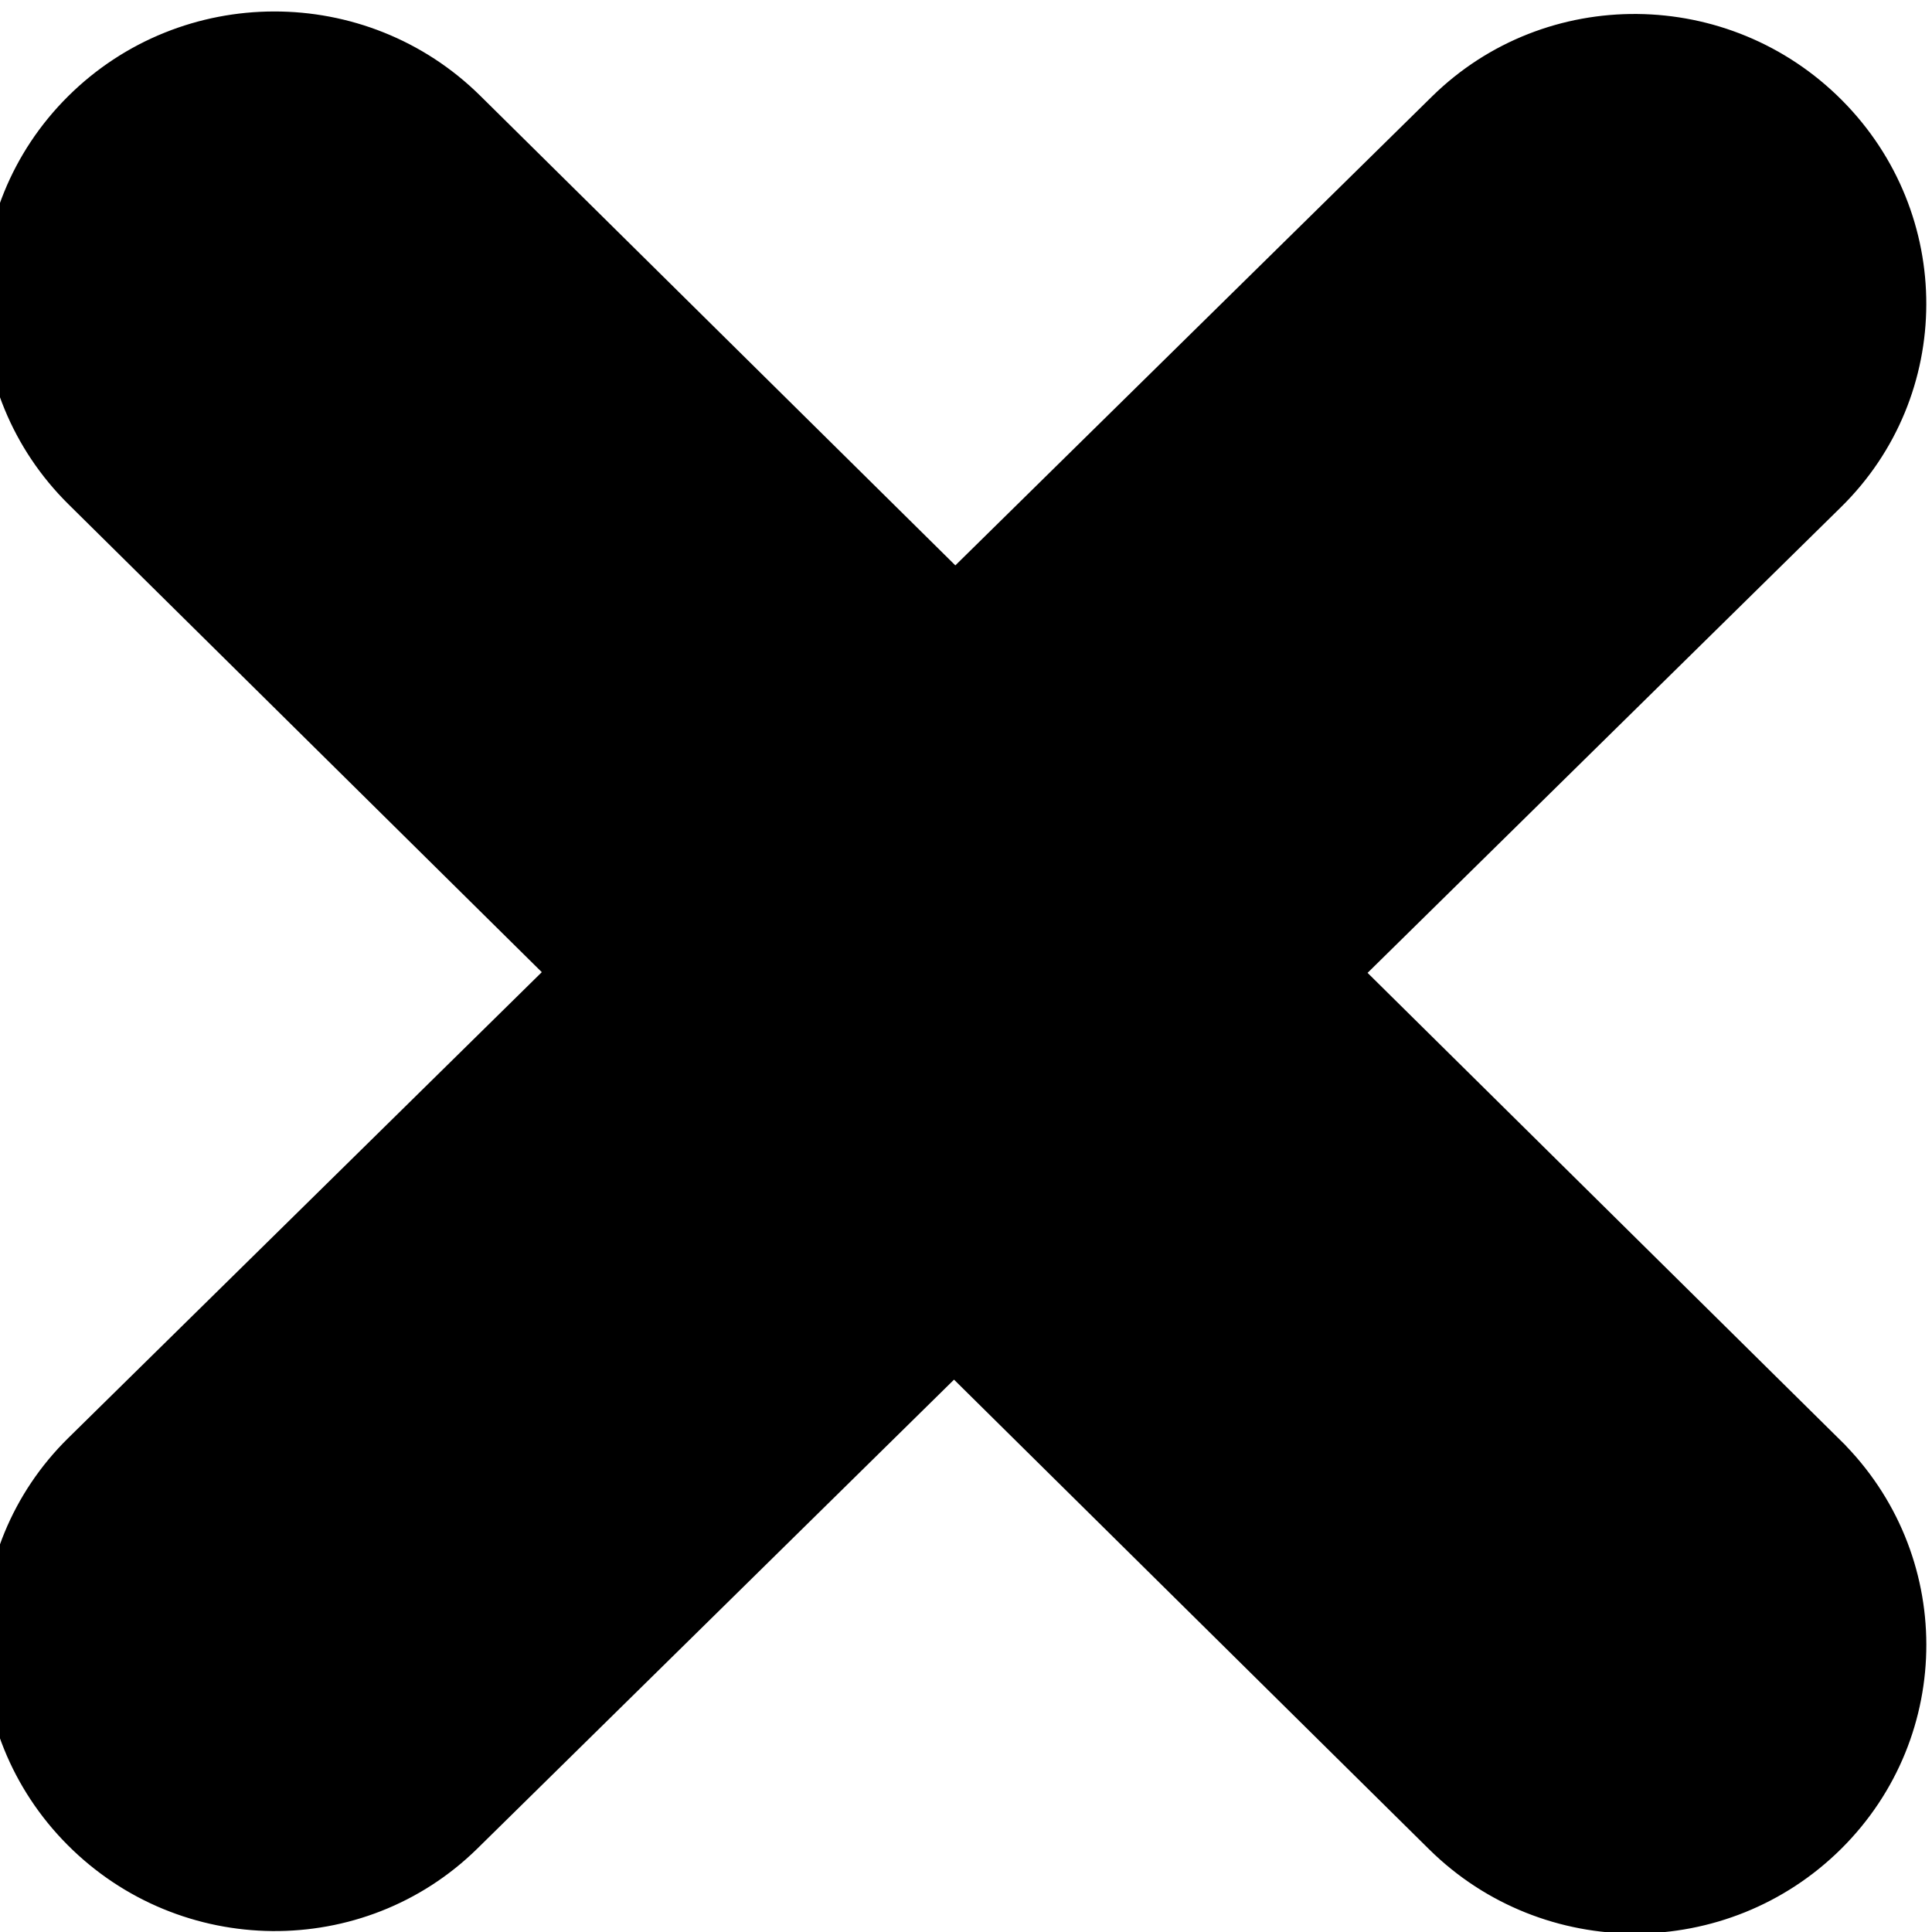 <svg width="96" height="96" xmlns="http://www.w3.org/2000/svg" xml:space="preserve" enable-background="new 0 0 122.875 122.648" version="1.1">
 <g>
  <title>Layer 1</title>
  <path transform="rotate(45.07 47.438 48.324)" id="svg_2" d="m94.993,34.079c7.683,-0.059 13.898,6.12 13.882,13.805c-0.018,7.683 -6.26,13.959 -13.942,14.019l-33.693,0.235l-0.235,33.73c-0.063,7.619 -6.338,13.789 -14.014,13.78c-7.678,-0.01 -13.848,-6.197 -13.785,-13.818l0.233,-33.497l-33.558,0.235c-7.681,0.06 -13.897,-6.12 -13.881,-13.804c0.018,-7.683 6.261,-13.959 13.943,-14.018l33.692,-0.236l0.236,-33.73c0.064,-7.619 6.338,-13.789 14.014,-13.78c7.678,0.009 13.848,6.197 13.784,13.818l-0.233,33.497l33.557,-0.236l0,0z" clip-rule="evenodd" fill-rule="evenodd" stroke="null"/>
  <rect fill="#fff" stroke="#000" x="285.437" y="105.524" width="0" height="1" id="svg_1"/>
 </g>

</svg>